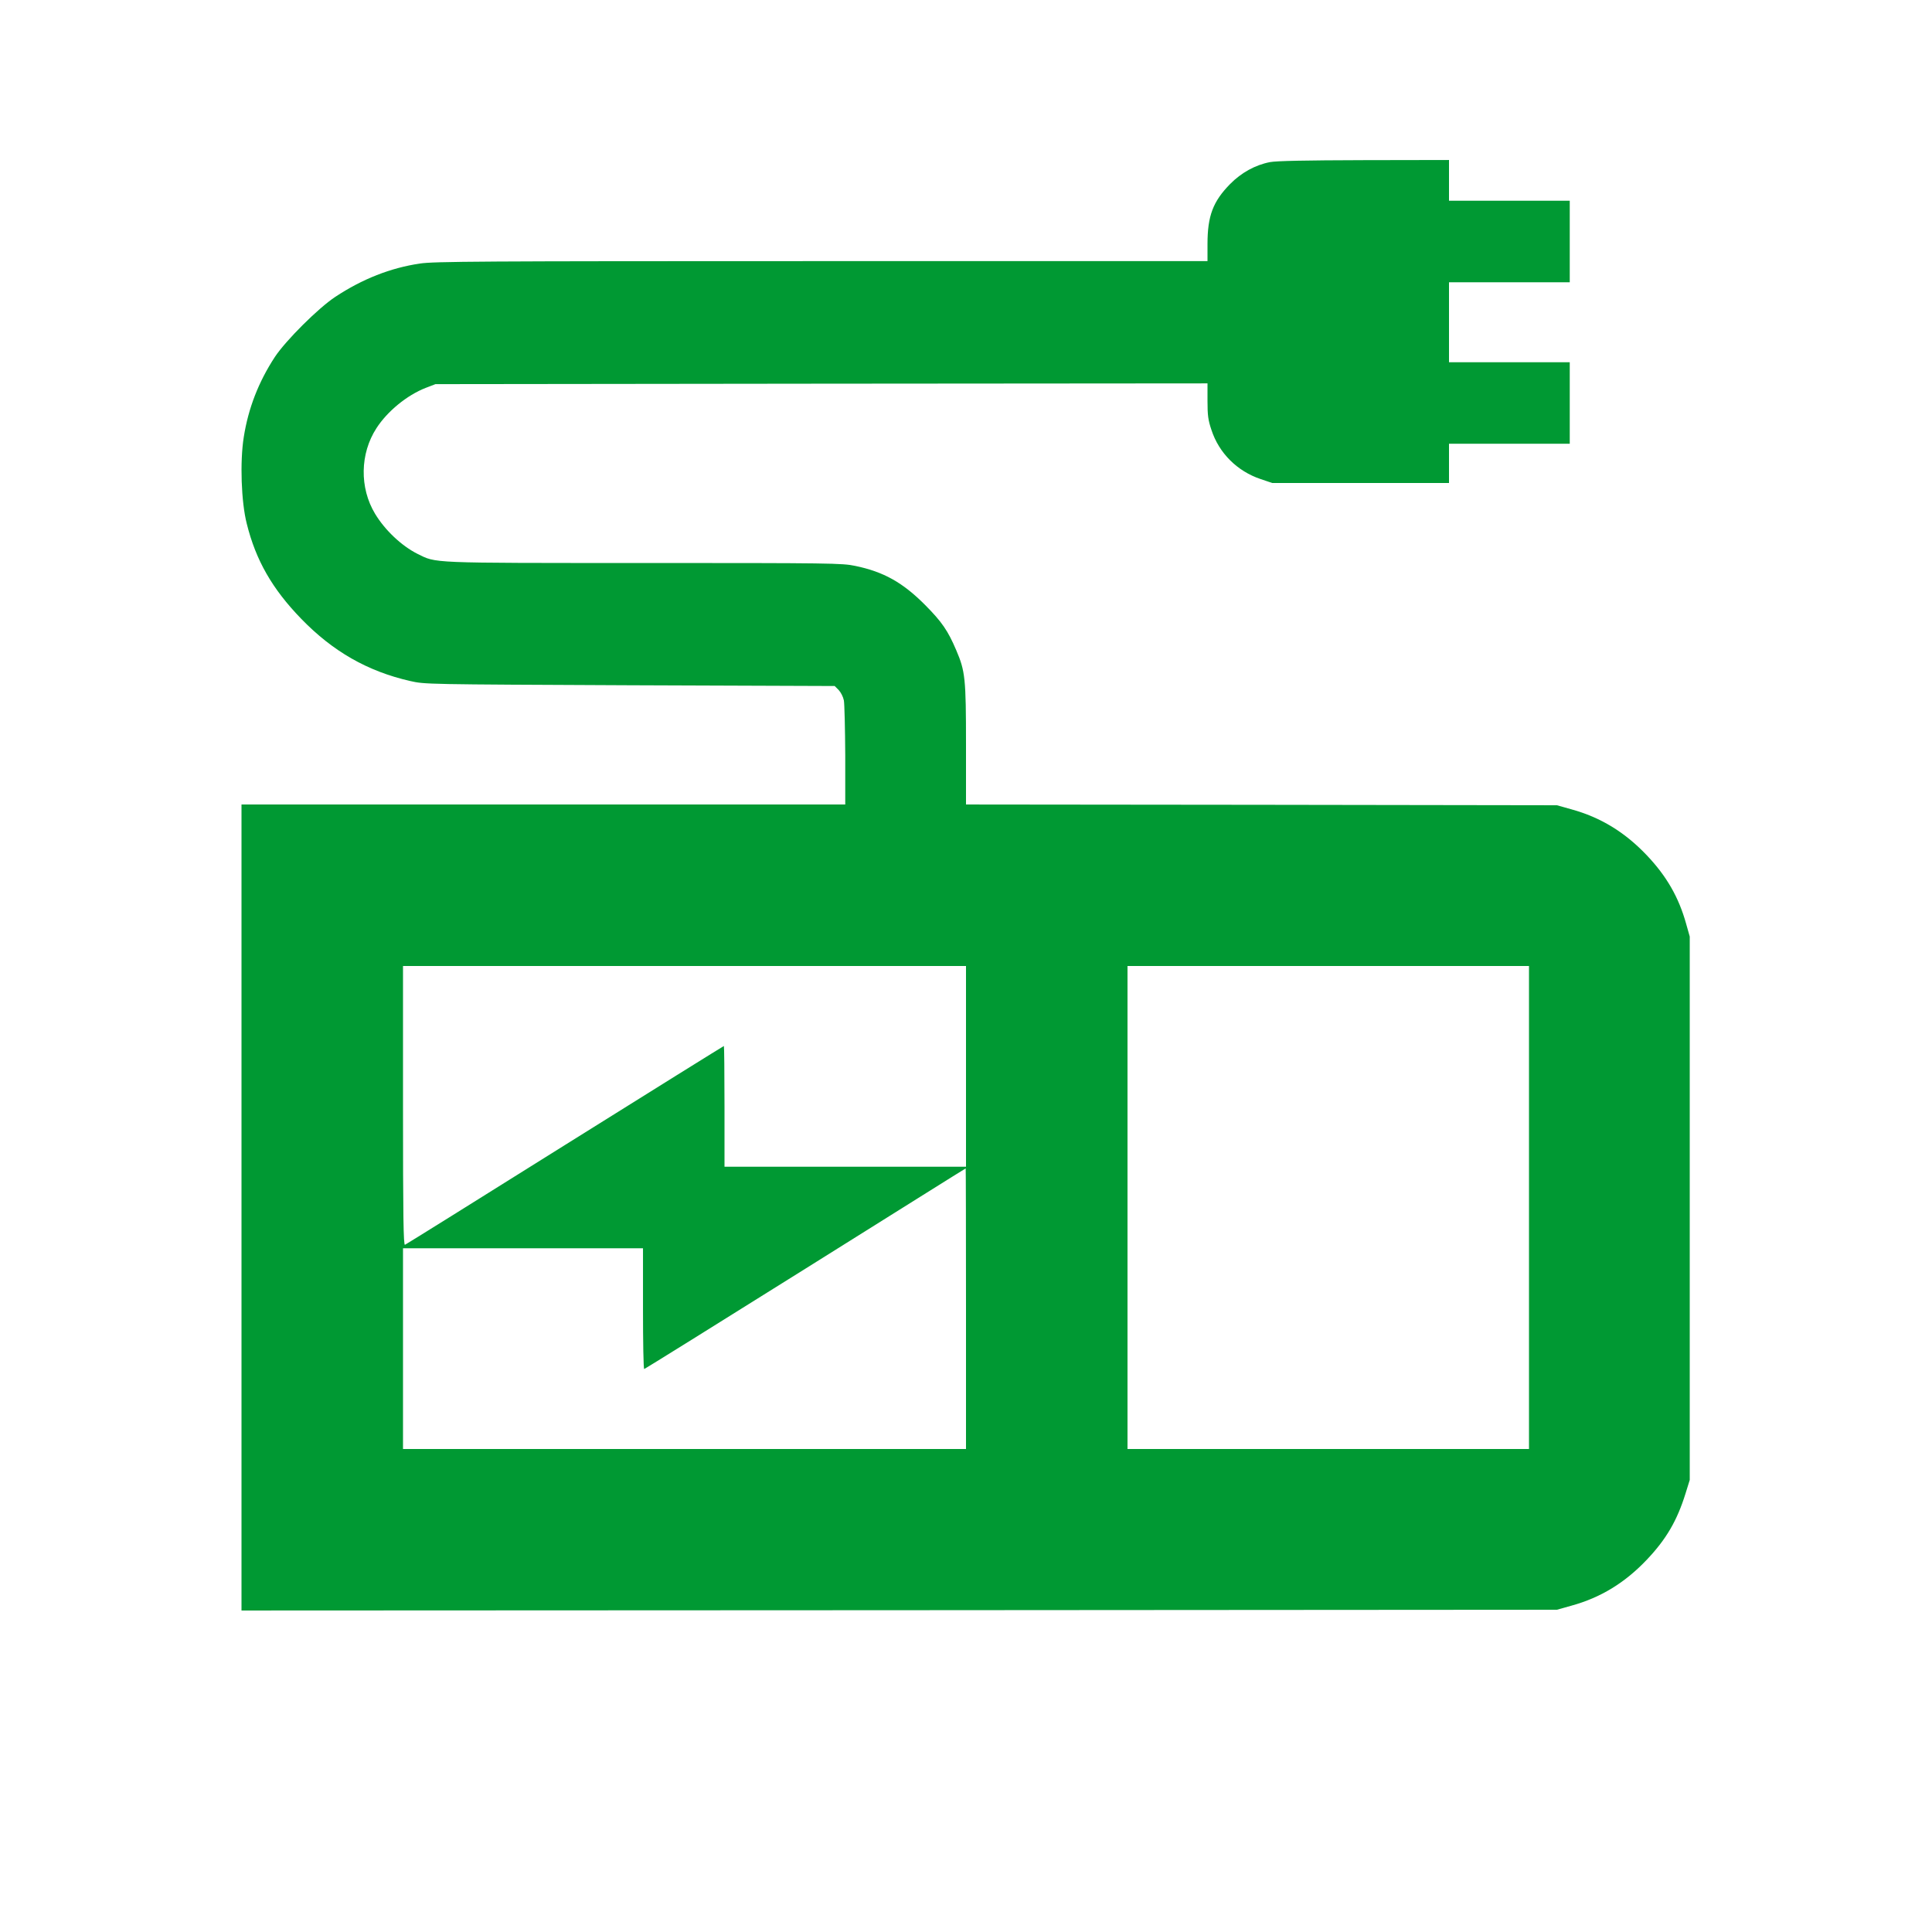 <?xml version="1.0" standalone="no"?>
<!DOCTYPE svg PUBLIC "-//W3C//DTD SVG 20010904//EN"
 "http://www.w3.org/TR/2001/REC-SVG-20010904/DTD/svg10.dtd">
<svg version="1.0" xmlns="http://www.w3.org/2000/svg"
 width="40" height="40" viewBox="0 0 1280 1280"
 preserveAspectRatio="xMidYMid meet">
<g transform="translate(0,1280) scale(0.1,-0.1)"
fill="#009933" stroke="none">
<path d="M8414 11726 c-98 -19 -190 -70 -264 -145 -114 -116 -150 -212 -150
-398 l0 -113 -2556 0 c-2274 0 -2568 -2 -2662 -16 -195 -29 -381 -102 -561
-221 -111 -73 -328 -289 -400 -398 -108 -165 -176 -340 -206 -531 -26 -162
-17 -430 20 -574 60 -242 169 -432 360 -629 210 -217 441 -349 723 -413 97
-22 98 -22 1454 -28 l1358 -5 26 -26 c15 -16 30 -45 35 -70 4 -24 8 -189 9
-366 l0 -323 -2000 0 -2000 0 0 -2670 0 -2670 4358 2 4357 3 96 27 c193 53
354 151 500 305 128 135 200 258 256 438 l28 90 0 1800 0 1800 -24 85 c-49
176 -130 316 -260 453 -146 154 -307 252 -500 305 l-96 27 -1957 3 -1958 2 0
396 c0 440 -5 487 -65 627 -55 129 -95 187 -205 298 -149 150 -276 221 -465
260 -85 18 -161 19 -1400 19 -1440 0 -1371 -2 -1500 61 -105 53 -215 157 -280
265 -104 172 -100 399 9 567 72 112 203 219 326 267 l65 25 2558 3 2557 2 0
-115 c0 -97 4 -128 26 -193 50 -154 171 -274 326 -326 l77 -26 585 0 586 0 0
130 0 130 400 0 400 0 0 270 0 270 -400 0 -400 0 0 265 0 265 400 0 400 0 0
270 0 270 -400 0 -400 0 0 135 0 135 -562 -1 c-397 -1 -581 -5 -624 -13z
m-2014 -5991 l0 -665 -800 0 -800 0 0 400 c0 220 -2 400 -4 400 -2 0 -476
-295 -1053 -656 -576 -361 -1054 -659 -1060 -661 -10 -4 -13 184 -13 921 l0
926 1865 0 1865 0 0 -665z m3730 -935 l0 -1600 -1330 0 -1330 0 0 1600 0 1600
1330 0 1330 0 0 -1600z m-3730 -670 l0 -930 -1865 0 -1865 0 0 665 0 665 795
0 795 0 0 -400 c0 -220 3 -400 8 -400 4 0 484 299 1067 664 583 365 1061 665
1063 665 1 1 2 -417 2 -929z"/>
</g>
</svg>
